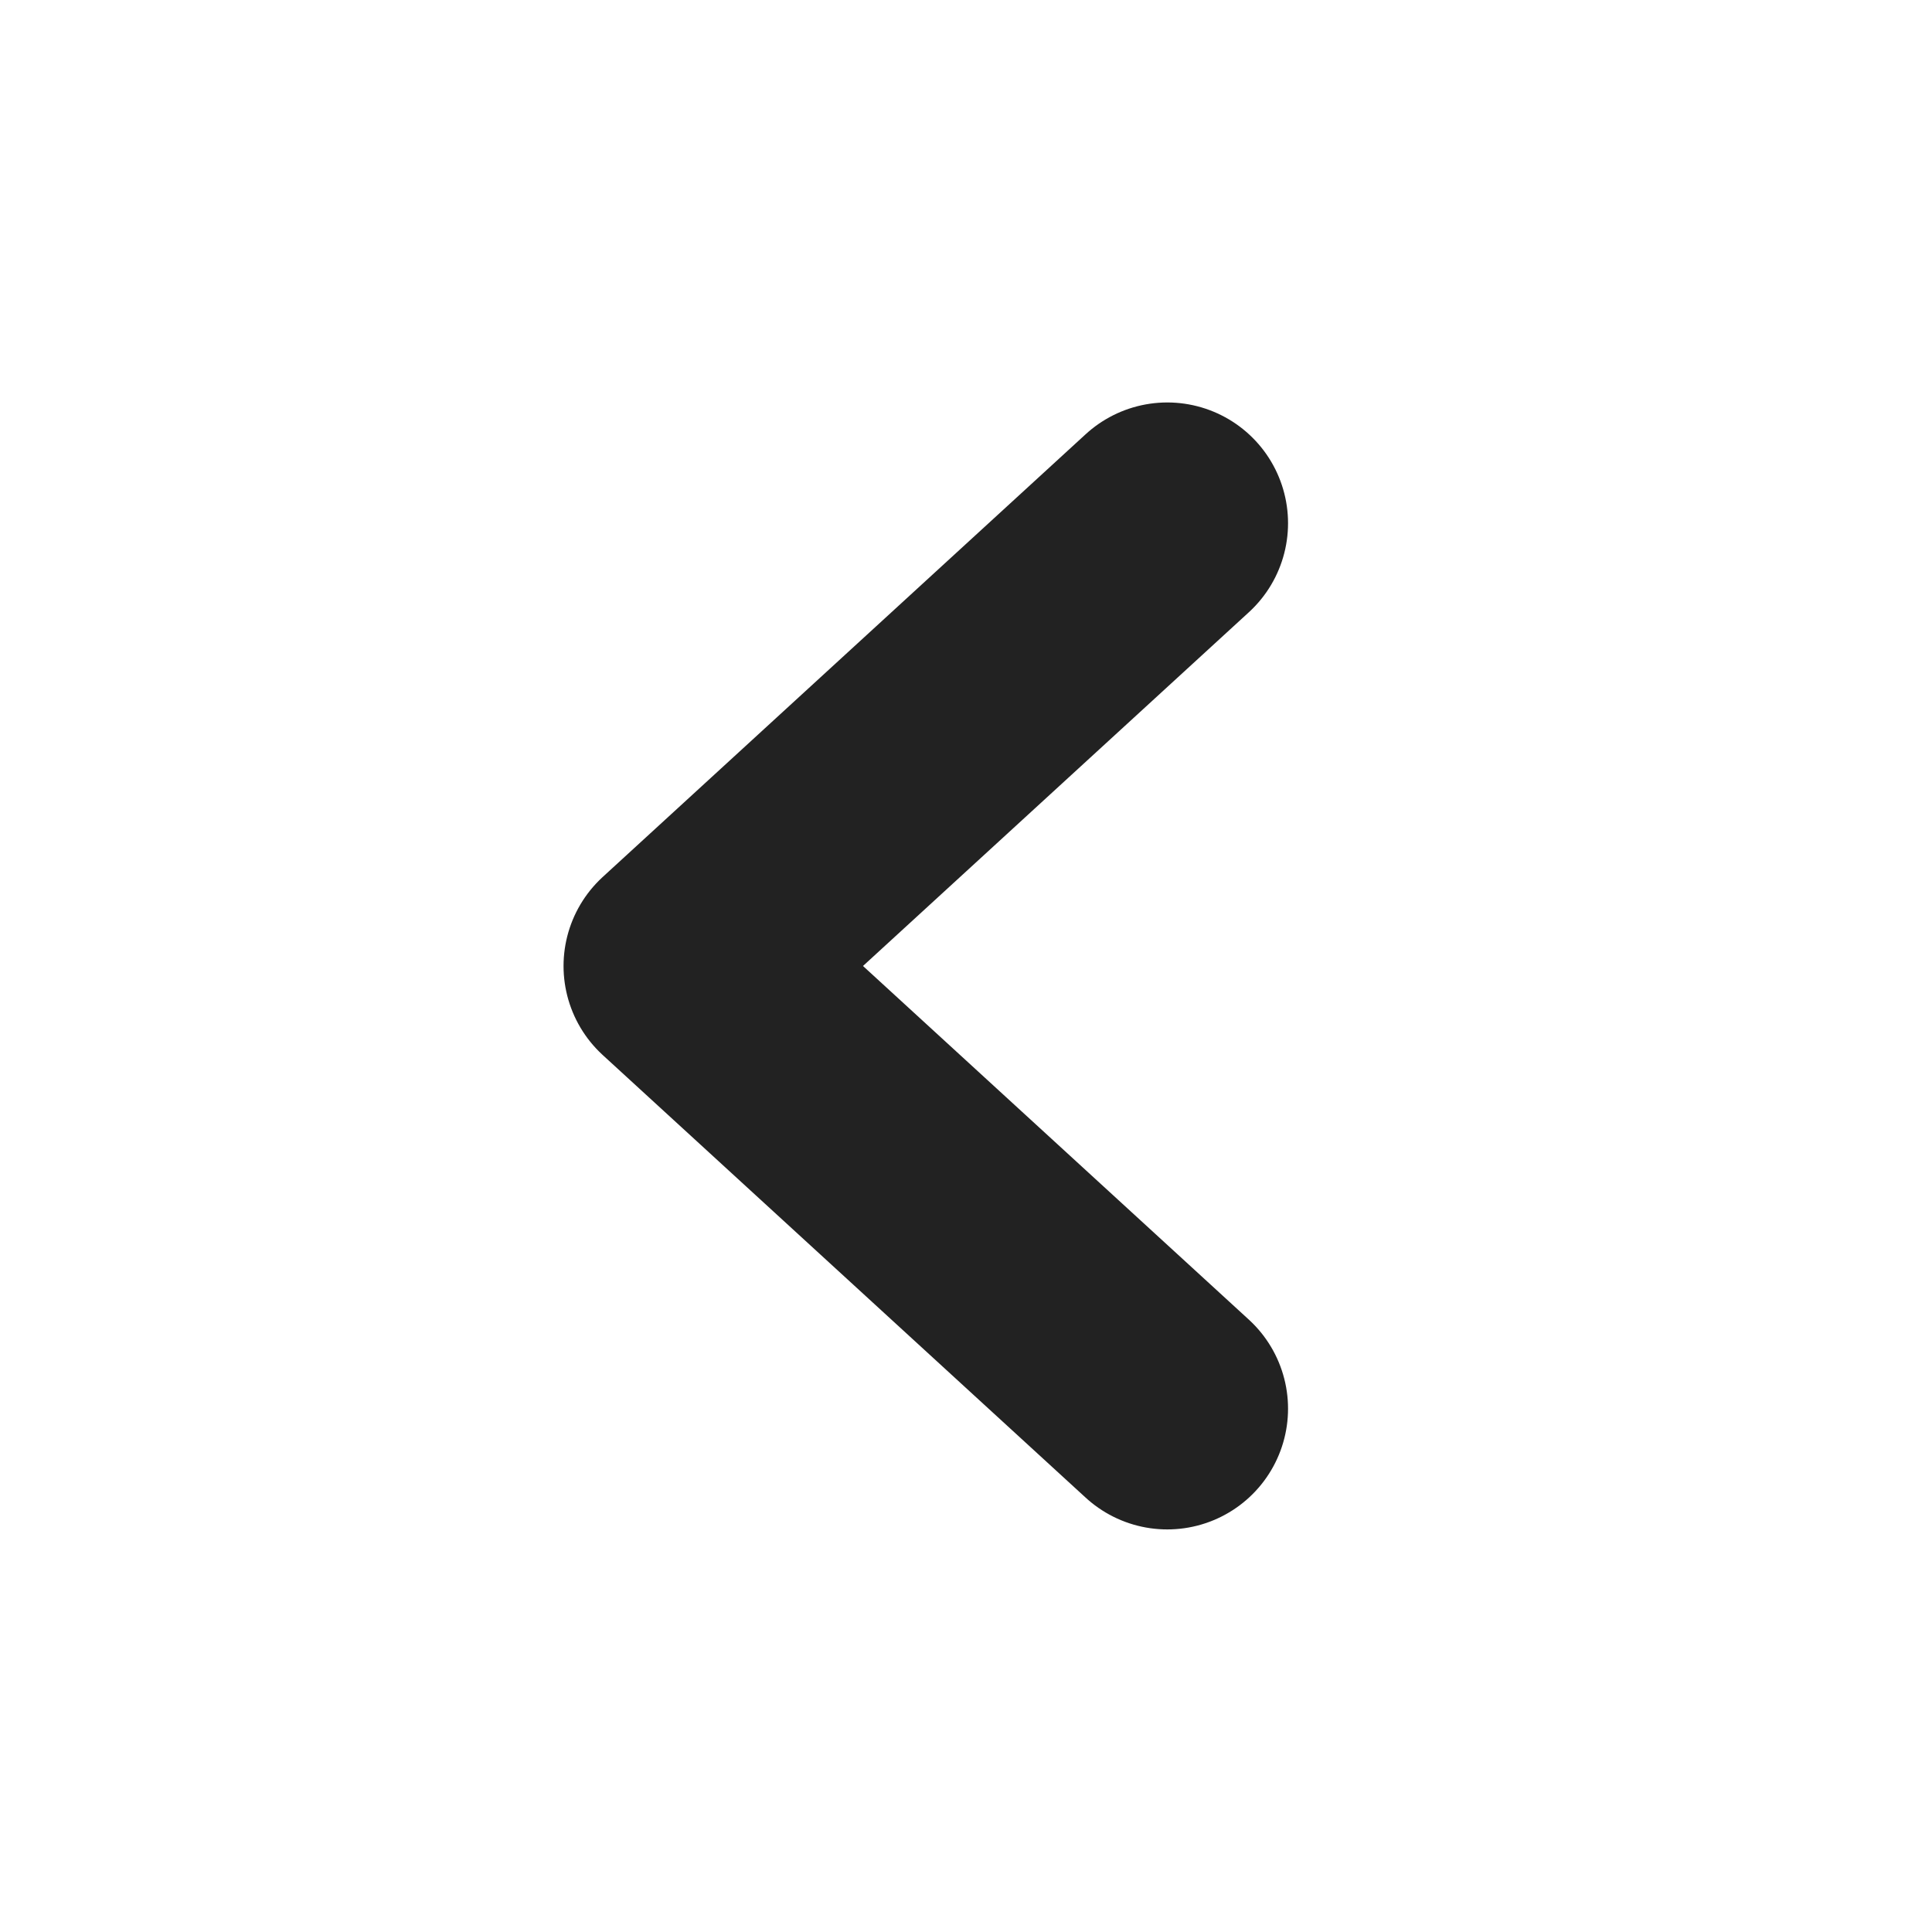 <svg data-name="Ico / 24 / 2px / Arrow" xmlns="http://www.w3.org/2000/svg" width="16" height="16" viewBox="0 0 16 16">
    <path style="fill:transparent" d="M0 0h16v16H0z"/>
    <path data-name="패스 1" d="m0 0 3.667 4 3.666-4" transform="rotate(90 2.667 7)" style="fill:none;stroke:#222;stroke-linecap:round;stroke-linejoin:round;stroke-width:2px"/>
</svg>

